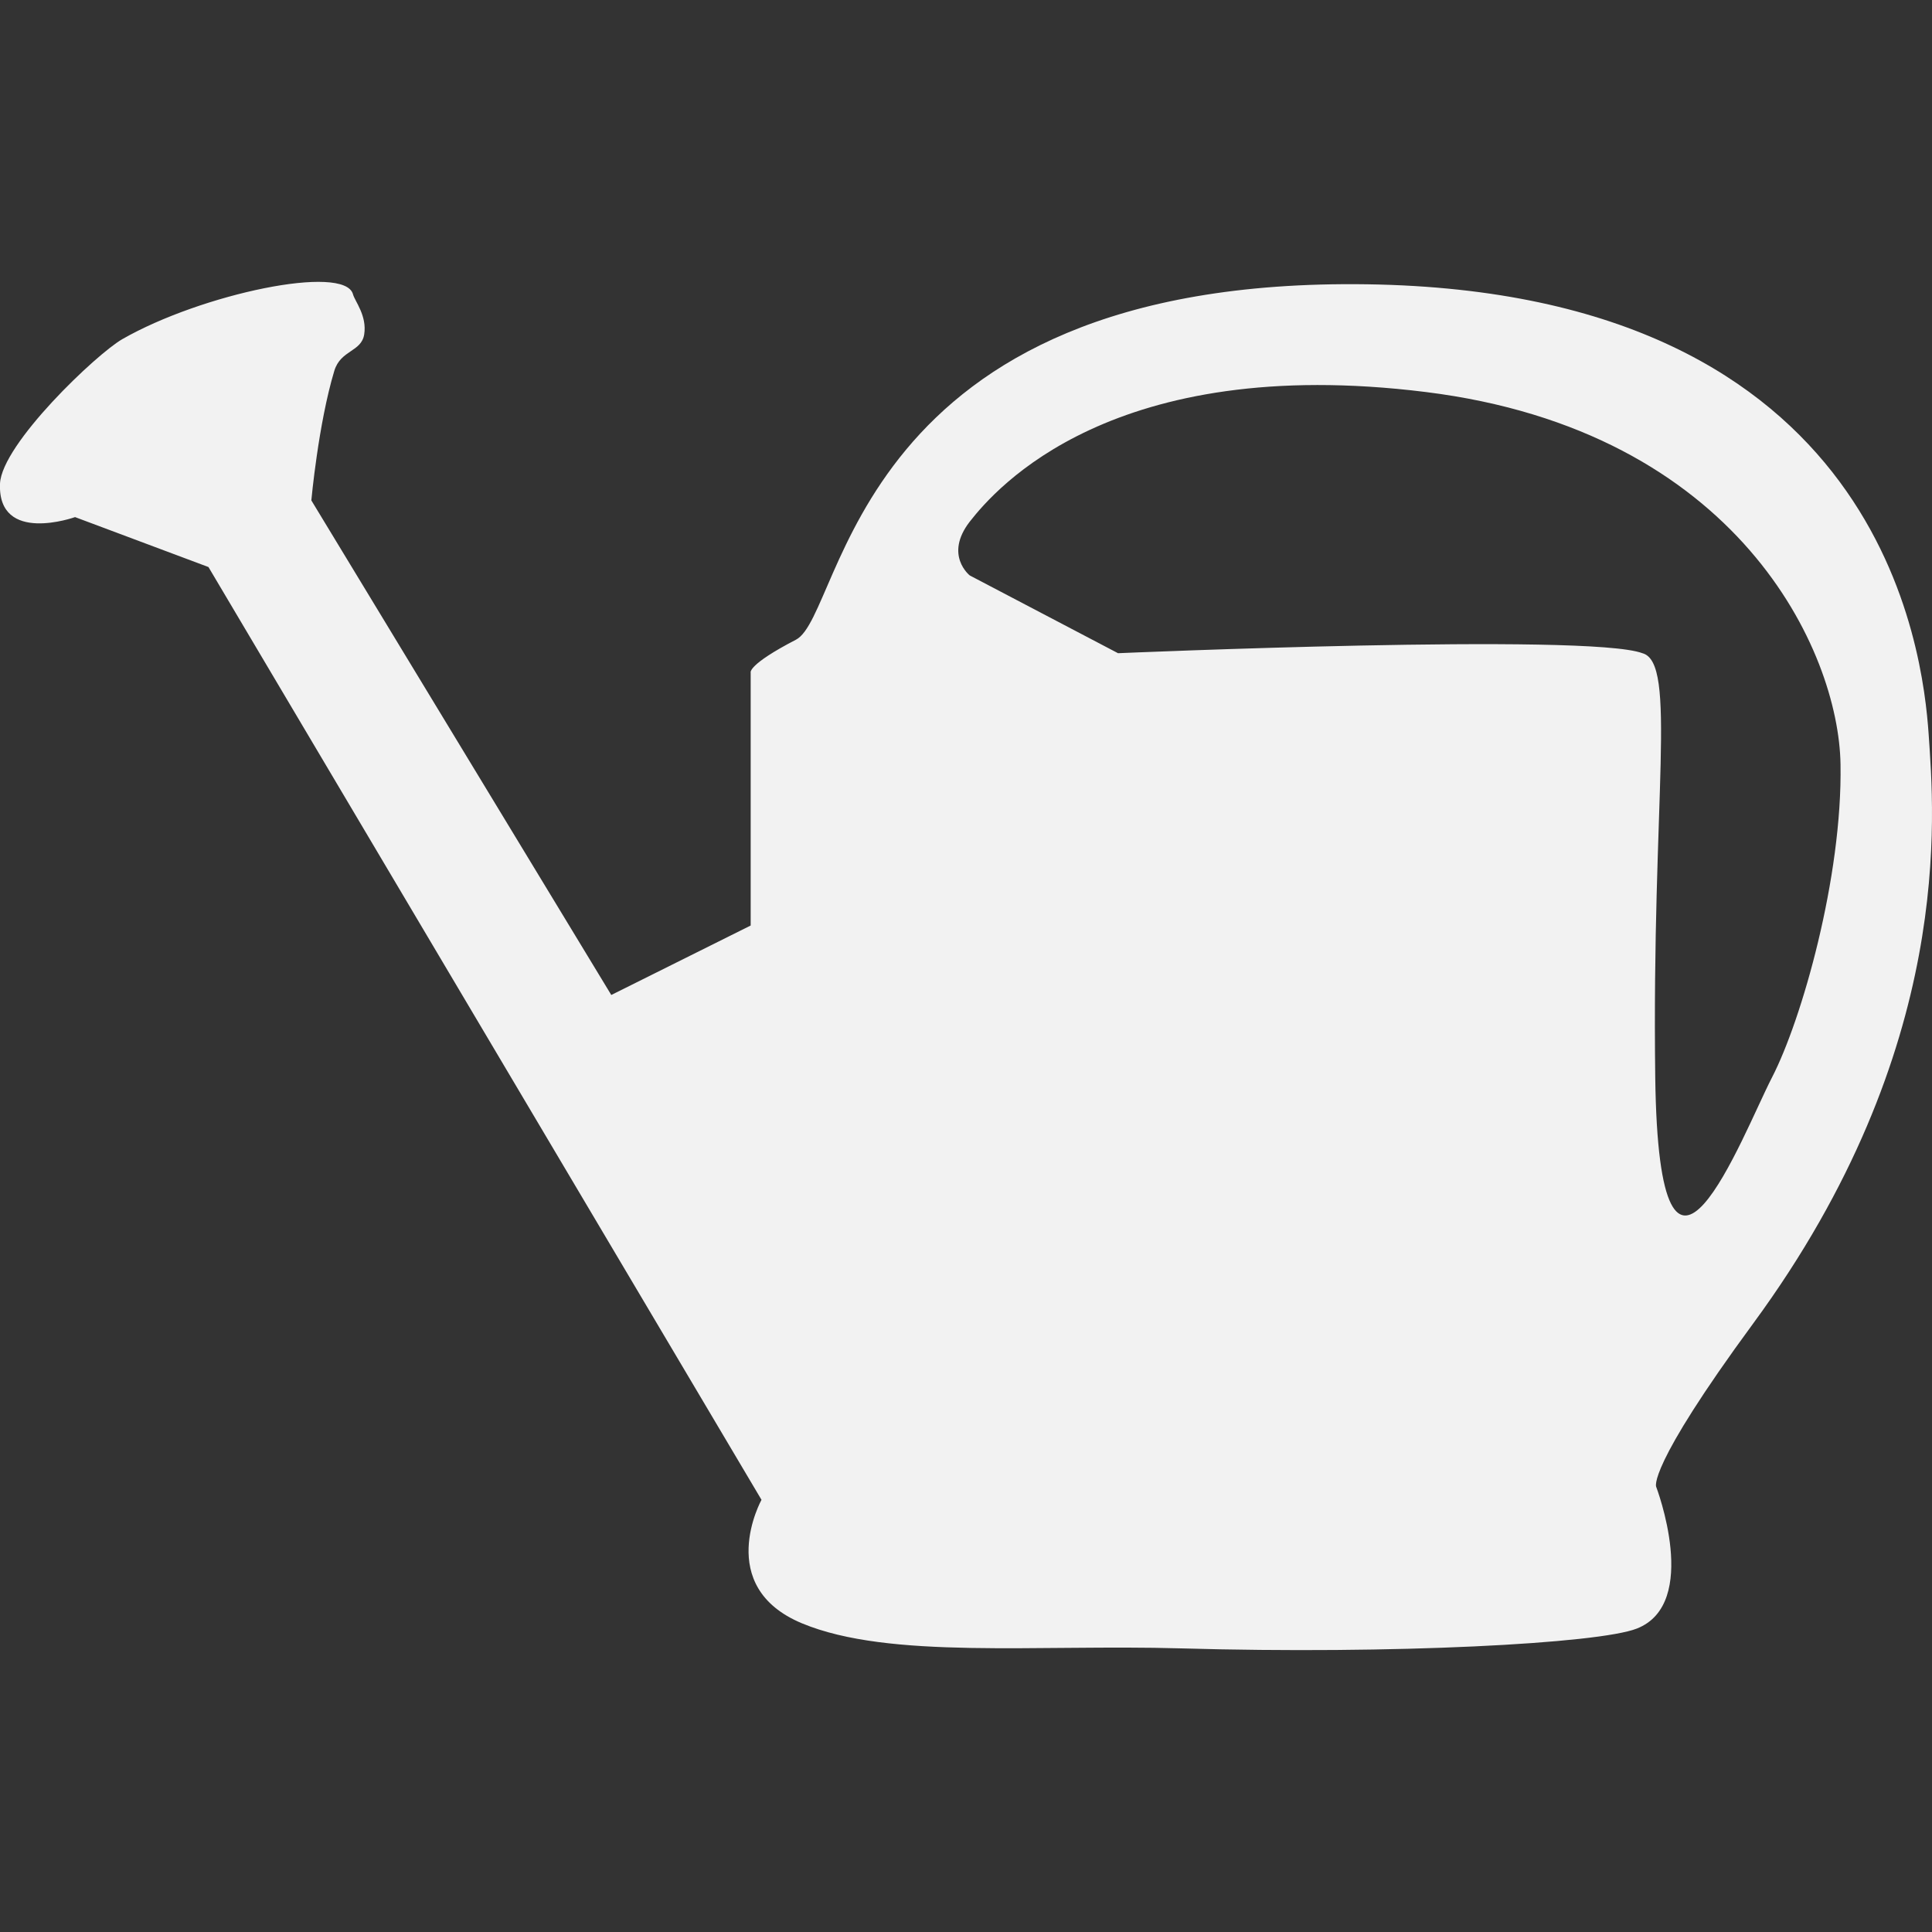 <?xml version="1.0" encoding="utf-8"?>
<!-- Generator: Adobe Illustrator 16.0.3, SVG Export Plug-In . SVG Version: 6.00 Build 0)  -->
<!DOCTYPE svg PUBLIC "-//W3C//DTD SVG 1.1//EN" "http://www.w3.org/Graphics/SVG/1.1/DTD/svg11.dtd">
<svg version="1.1" id="Ebene_1" xmlns="http://www.w3.org/2000/svg" xmlns:xlink="http://www.w3.org/1999/xlink" x="0px" y="0px"
	 width="20px" height="20px" viewBox="0 0 20 20" enable-background="new 0 0 20 20" xml:space="preserve">
<rect x="0" y="0" width="20" height="20" fill="#333333" stroke="none"/>
<g>
	<rect x="-20" y="18.305" fill="#F2F2F2" width="20" height="0.92"/>
</g>
<g>
	<path fill="#F2F2F2" d="M19.965,7.596c-0.059-0.834-0.461-4.574-5.811-4.653C8.803,2.864,8.746,6.359,8.24,6.622
		C7.734,6.884,7.771,6.963,7.771,6.963v2.618L6.328,10.3L3.223,5.18c0,0,0.072-0.792,0.238-1.342C3.527,3.622,3.74,3.644,3.77,3.463
		C3.801,3.268,3.674,3.12,3.654,3.046C3.568,2.73,2.086,3.041,1.266,3.511C1,3.663,0.018,4.596,0,5.007
		C-0.025,5.64,0.777,5.353,0.777,5.353L2.158,5.87l5.725,9.656c0,0-0.496,0.898,0.42,1.279c0.906,0.376,2.43,0.216,3.926,0.259
		c2.193,0.063,4.318-0.049,4.715-0.205c0.662-0.259,0.201-1.467,0.201-1.467s-0.107-0.18,1.008-1.697
		C20.244,10.846,20.021,8.431,19.965,7.596z M17.135,11.154c-0.037-2.896,0.23-4.296-0.133-4.392c-0.557-0.211-5.428,0-5.428,0
		l-1.535-0.805c0,0-0.268-0.211,0-0.557c0.27-0.345,1.479-1.745,4.719-1.342c3.24,0.402,4.277,2.685,4.295,3.854
		c0.02,1.169-0.402,2.646-0.709,3.241S17.174,14.049,17.135,11.154z"/>
</g>
</svg>
